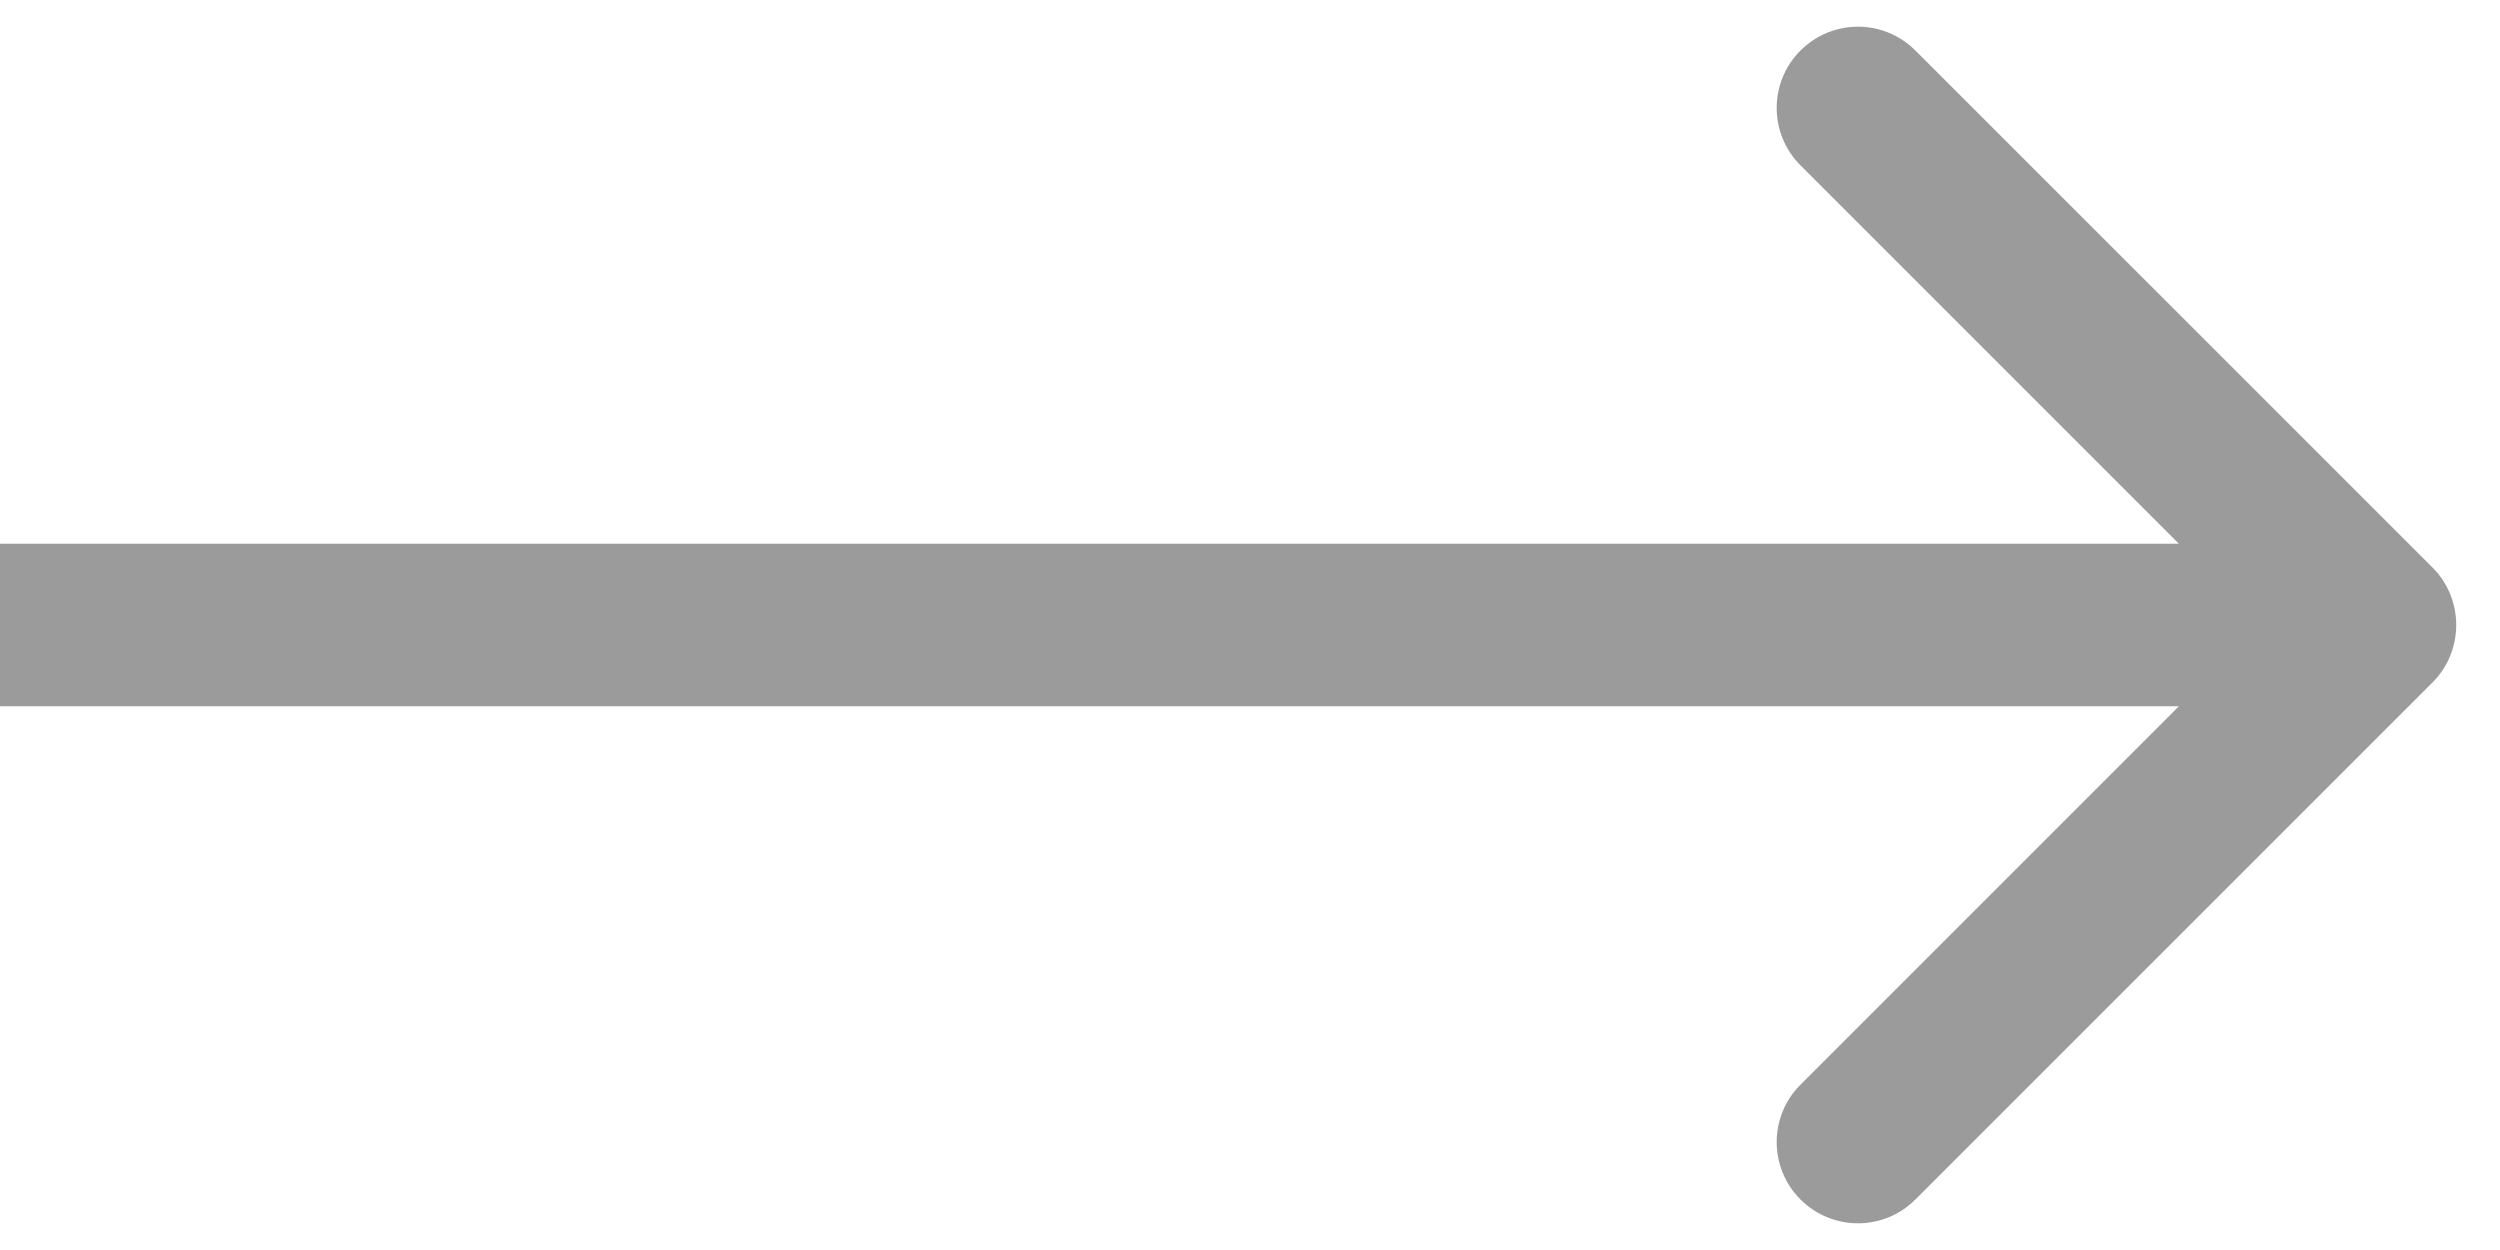 <svg width="20" height="10" viewBox="0 0 20 10" fill="none" xmlns="http://www.w3.org/2000/svg">
<path d="M19.46 5.46C19.713 5.206 19.713 4.794 19.46 4.54L15.323 0.404C15.069 0.15 14.658 0.15 14.404 0.404C14.15 0.658 14.15 1.069 14.404 1.323L18.081 5L14.404 8.677C14.15 8.931 14.15 9.342 14.404 9.596C14.658 9.85 15.069 9.85 15.323 9.596L19.46 5.46ZM-5.68248e-08 5.65L19 5.65L19 4.35L5.68248e-08 4.35L-5.68248e-08 5.65Z" fill="#9B9B9B"/>
</svg>

